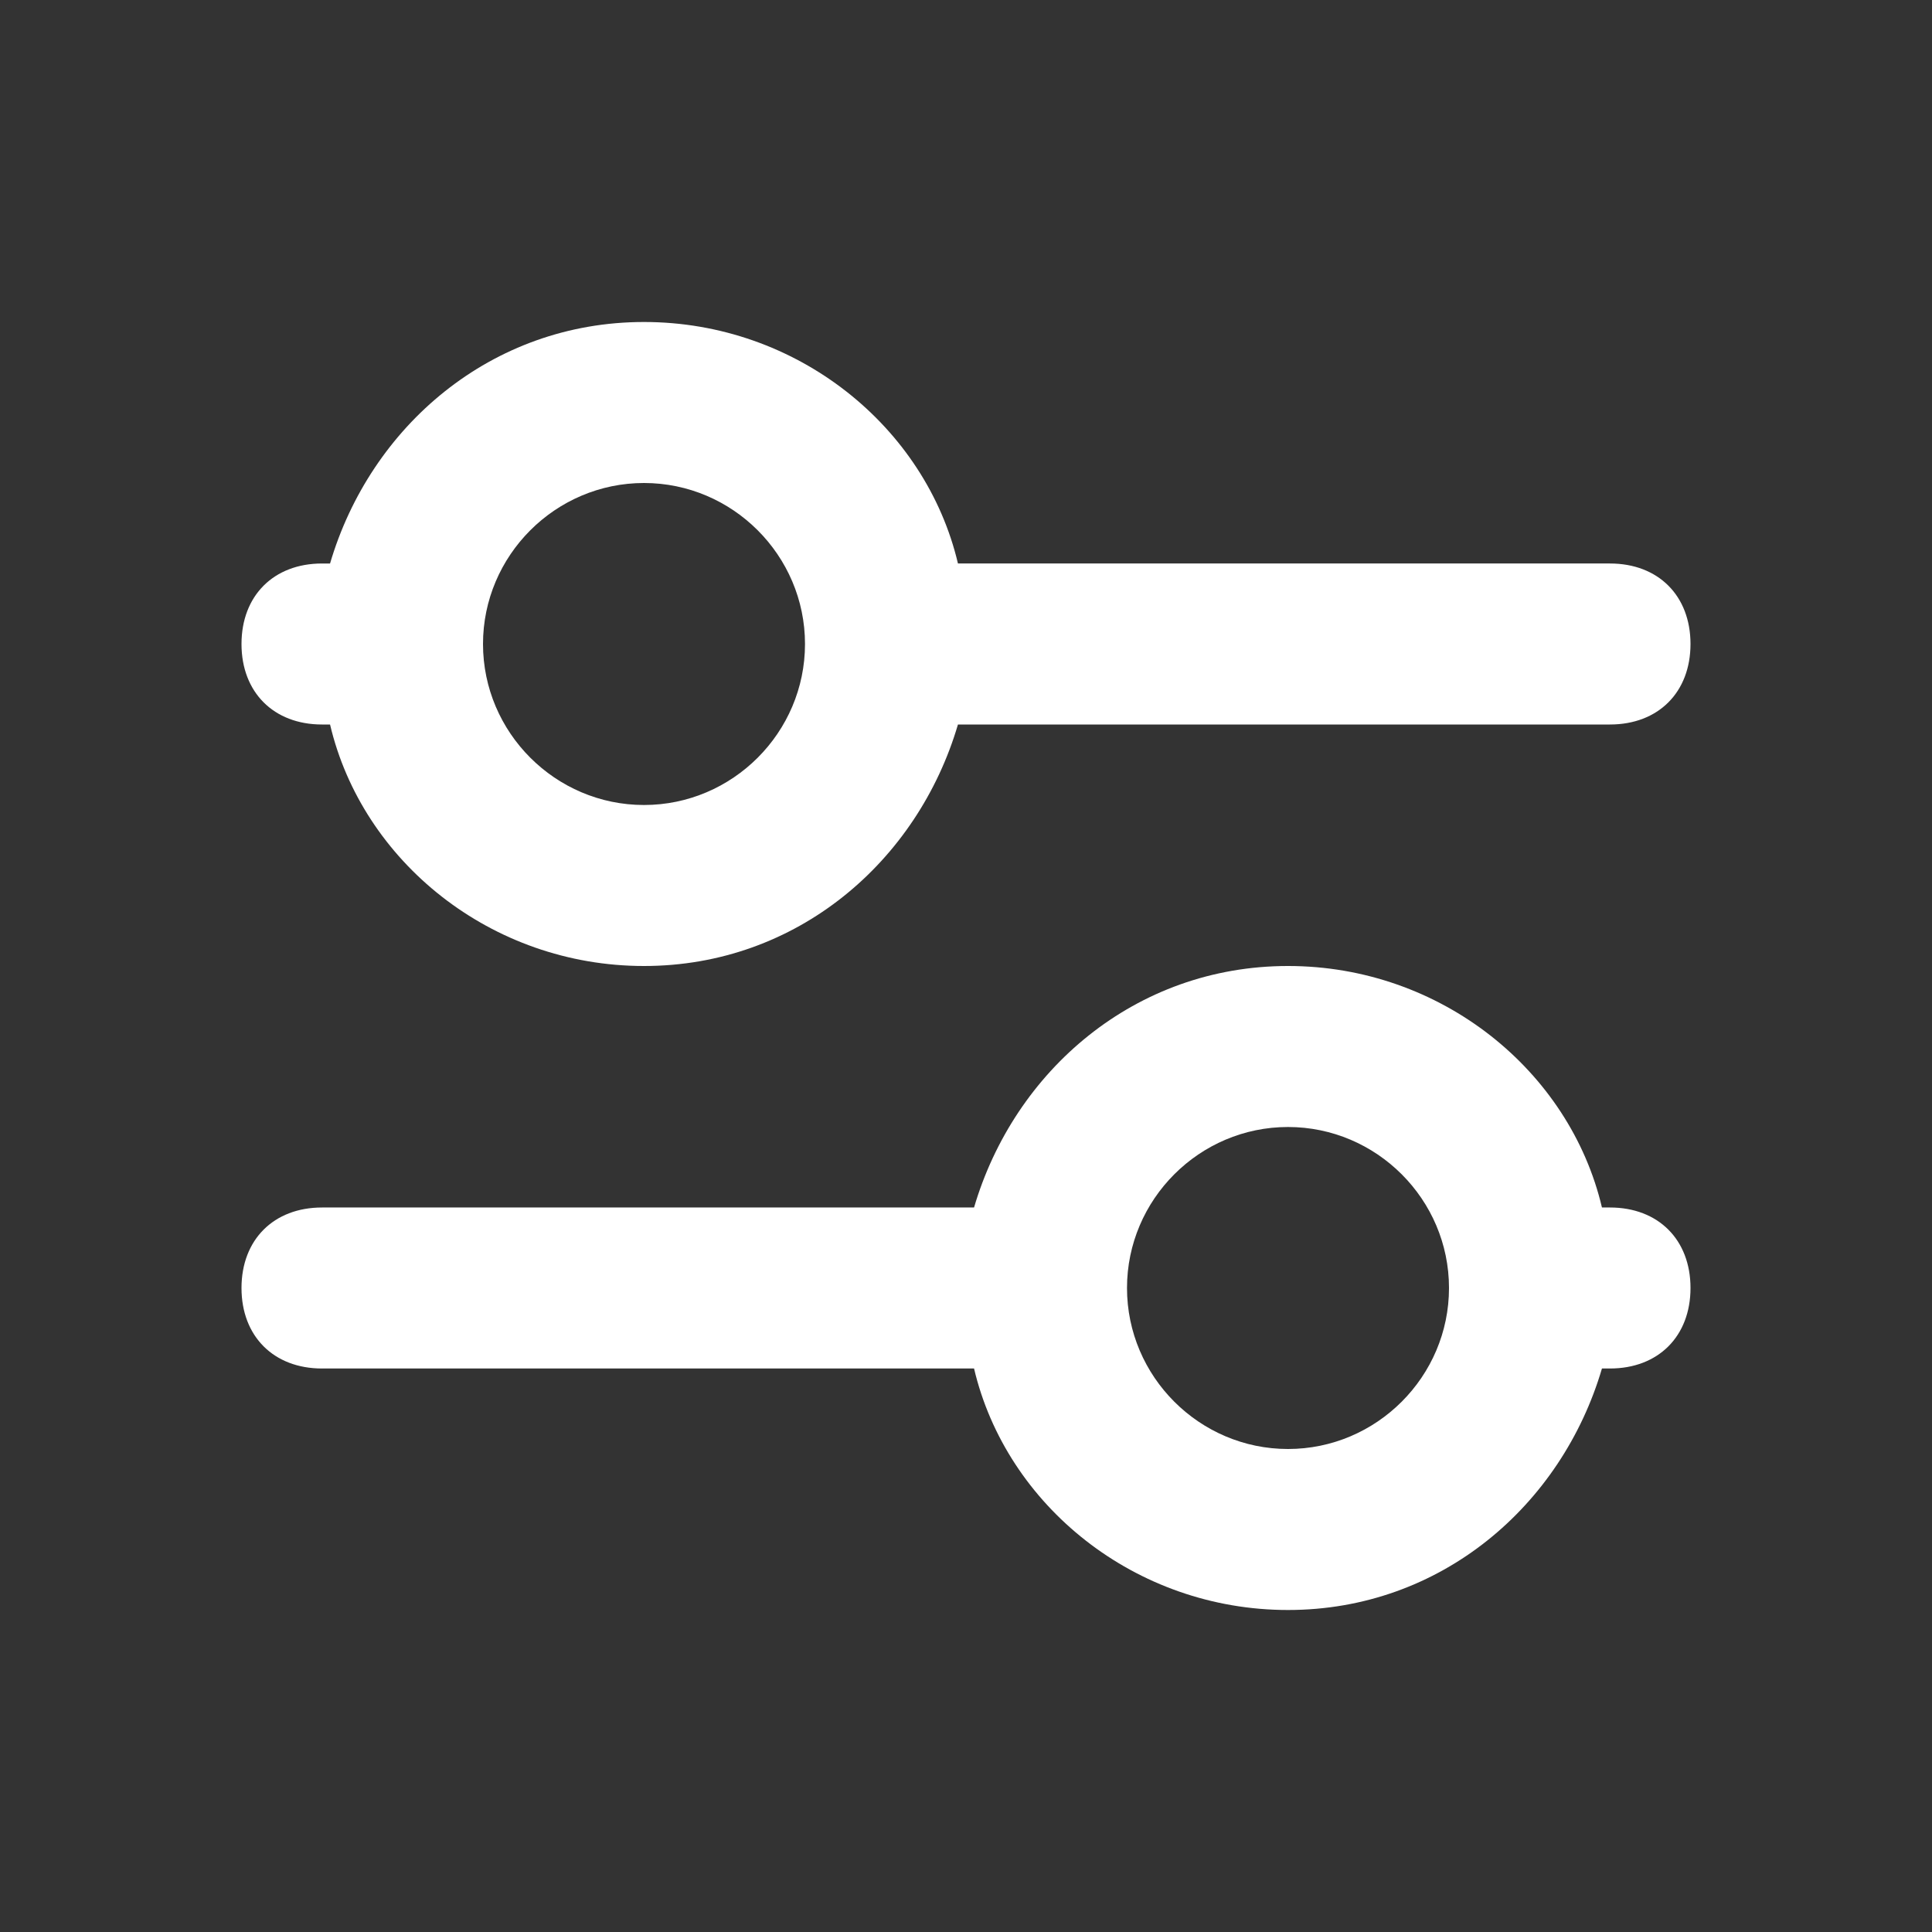 <svg viewBox="0 0 24 24" xml:space="preserve" xmlns="http://www.w3.org/2000/svg" enable-background="new 0 0 24 24"><rect x="0" y="0" width="24" height="24" fill="#333333" stroke="none"/><g id="_icons"><path d="M4 17h8.1c.4 1.7 2 3 3.9 3s3.4-1.3 3.9-3h.1c.6 0 1-.4 1-1s-.4-1-1-1h-.1c-.4-1.7-2-3-3.9-3s-3.4 1.3-3.9 3H4c-.6 0-1 .4-1 1s.4 1 1 1zm12-3c1.1 0 2 .9 2 2s-.9 2-2 2-2-.9-2-2 .9-2 2-2zM4 9h.1c.4 1.7 2 3 3.9 3s3.4-1.3 3.9-3H20c.6 0 1-.4 1-1s-.4-1-1-1h-8.1c-.4-1.7-2-3-3.9-3S4.6 5.3 4.1 7H4c-.6 0-1 .4-1 1s.4 1 1 1zm4-3c1.1 0 2 .9 2 2s-.9 2-2 2-2-.9-2-2 .9-2 2-2z" fill="#ffffff" class="fill-000000"></path></g></svg>